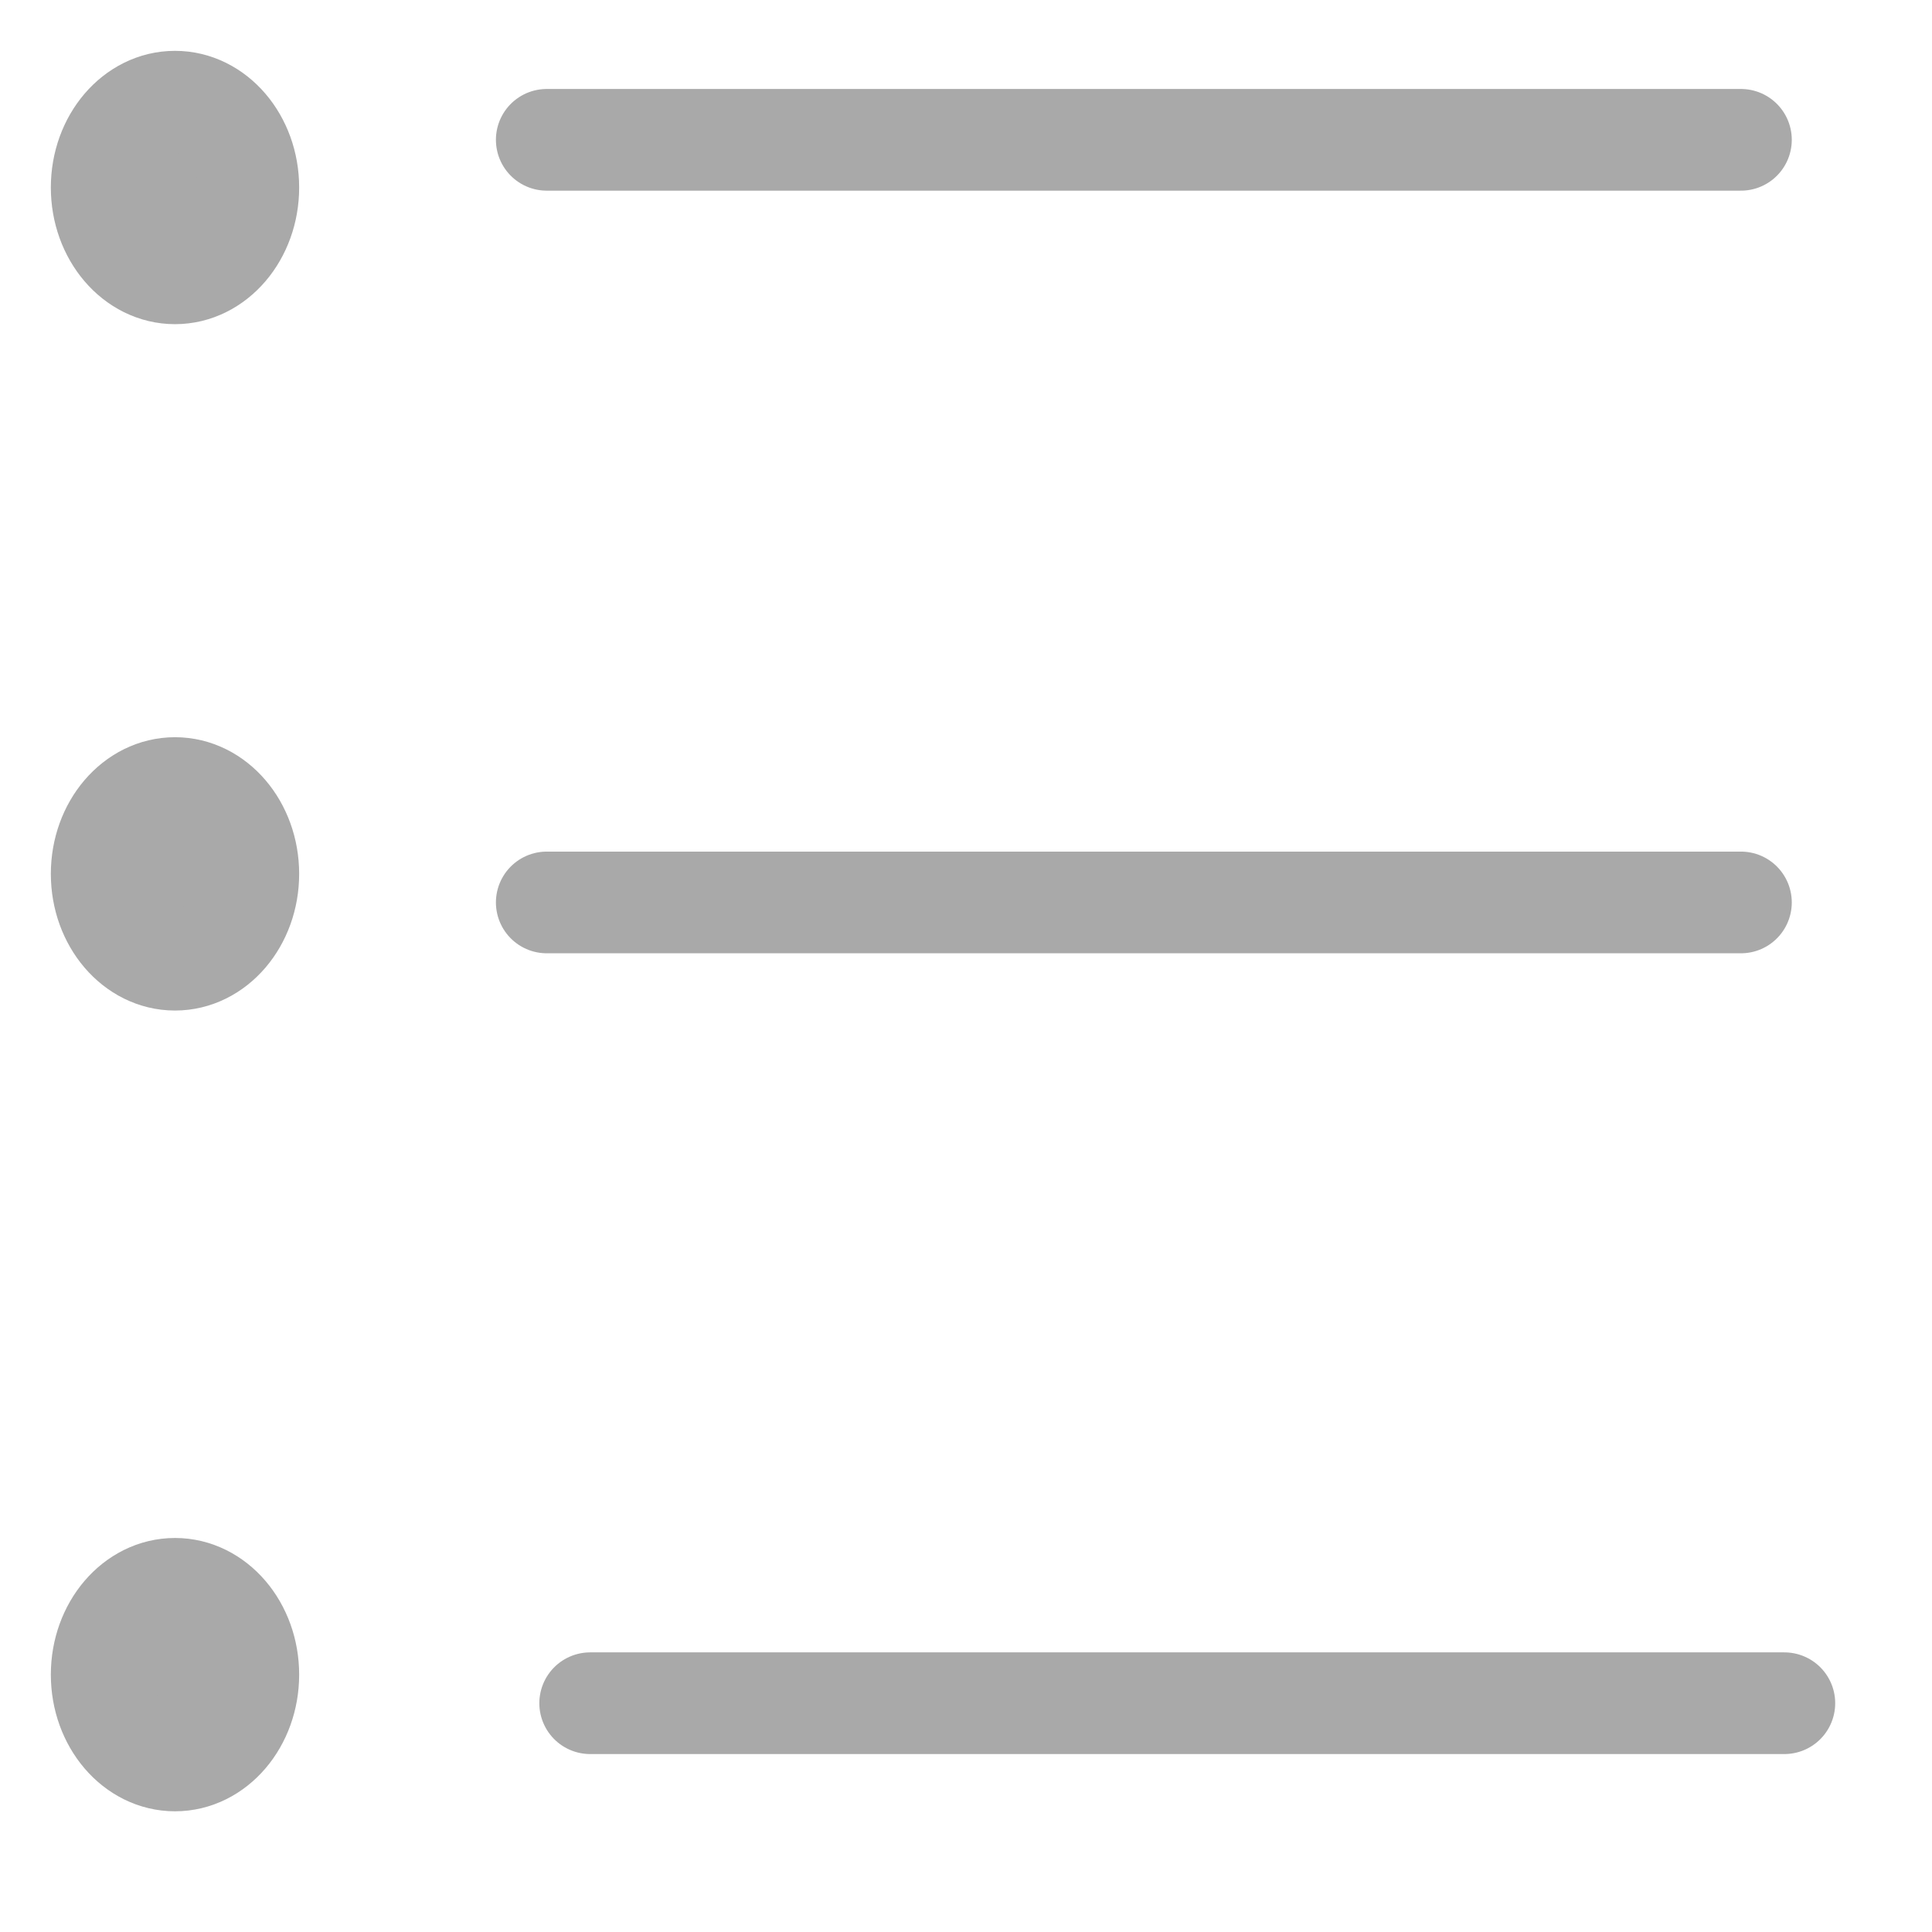 <svg width="19" height="19" viewBox="0 0 19 19" fill="none" xmlns="http://www.w3.org/2000/svg">
<ellipse cx="1.721" cy="1.844" rx="0.721" ry="0.844" fill="#A9A9A9" stroke="#A9A9A9"/>
<ellipse cx="1.721" cy="8.594" rx="0.721" ry="0.844" fill="#A9A9A9" stroke="#A9A9A9"/>
<ellipse cx="1.721" cy="16.469" rx="0.721" ry="0.844" fill="#A9A9A9" stroke="#A9A9A9"/>
<path d="M5.377 1.375H17.121" stroke="#A9A9A9" stroke-linecap="round"/>
<path d="M5.377 8.875H17.121" stroke="#A9A9A9" stroke-linecap="round"/>
<path d="M5.804 16.75H17.548" stroke="#A9A9A9" stroke-linecap="round"/>
</svg>
